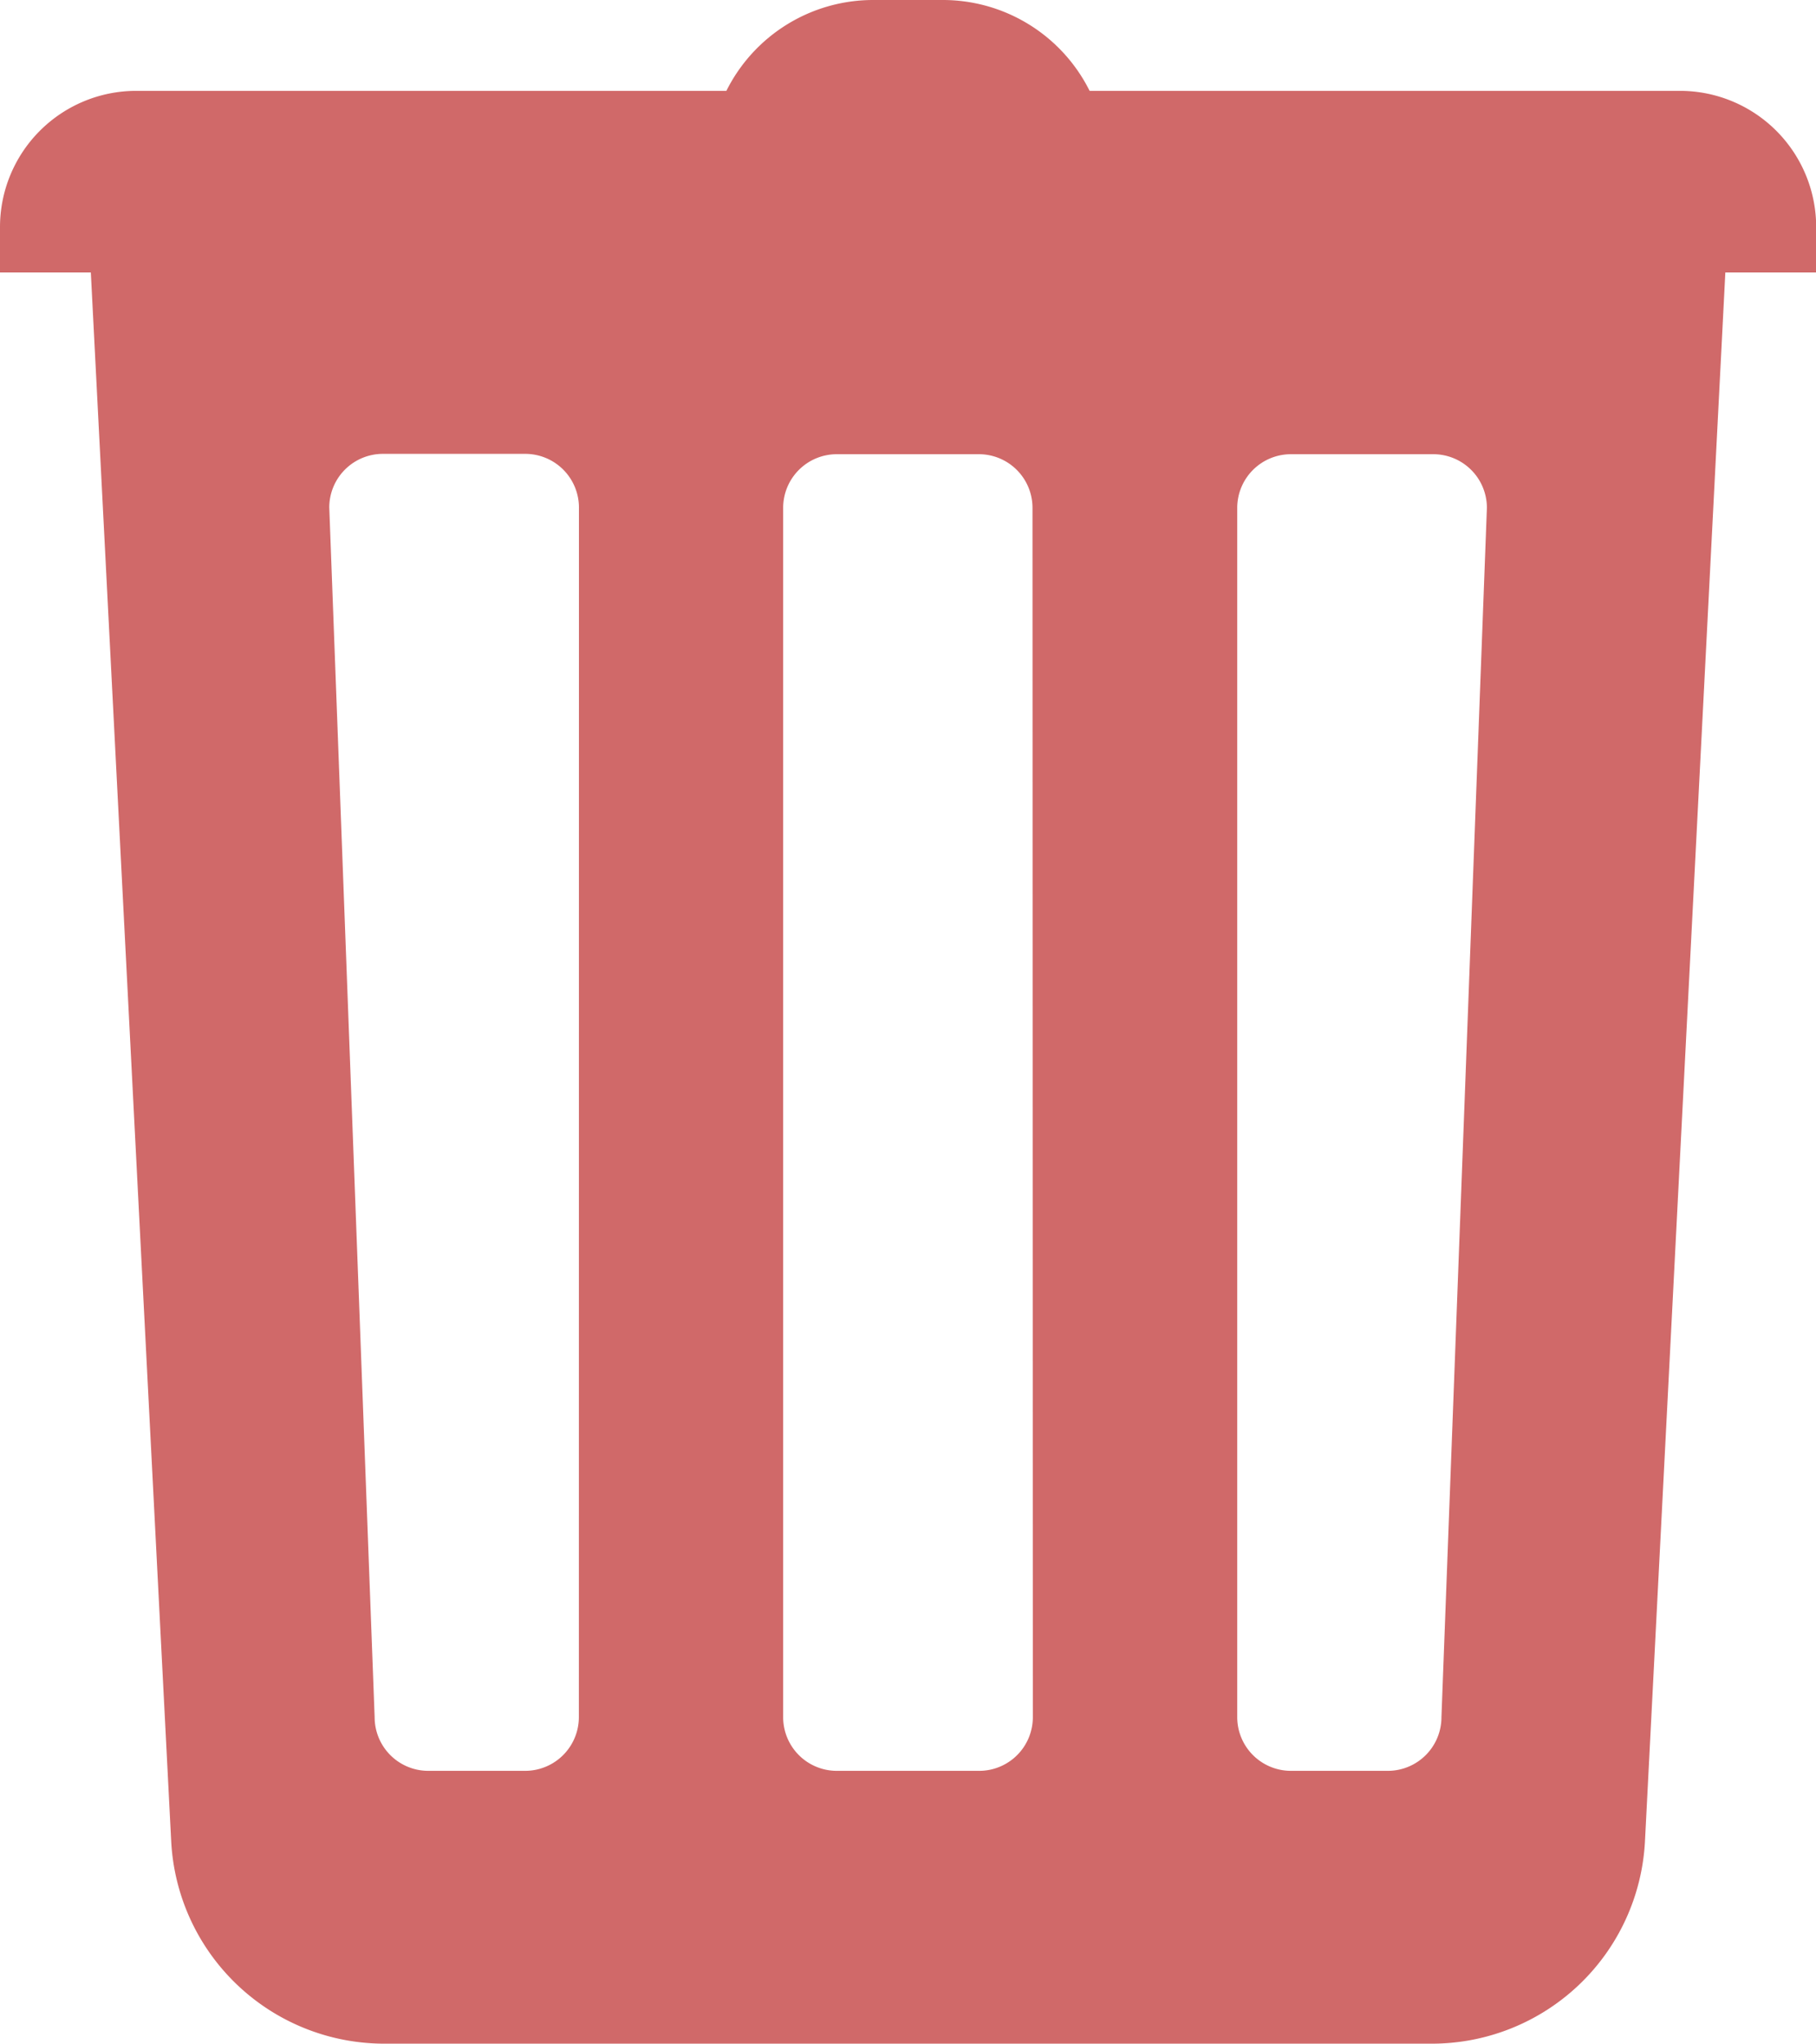 <svg xmlns="http://www.w3.org/2000/svg" width="21.333" height="24" viewBox="0 0 21.333 24">
  <path id="Path_5" data-name="Path 5" d="M423.733,298.067H416.8A1.927,1.927,0,0,0,415.072,297h-.811a1.927,1.927,0,0,0-1.728,1.067H405.6a1.6,1.6,0,0,0-1.6,1.6v.533h1.067l.944,18.421A2.507,2.507,0,0,0,408.517,321h12.3a2.507,2.507,0,0,0,2.507-2.379l.944-18.421h1.067v-.533A1.6,1.6,0,0,0,423.733,298.067Zm-12.933,19.1a.631.631,0,0,1-.629.629h-1.141a.63.63,0,0,1-.629-.629l-.533-14.208a.63.63,0,0,1,.629-.629h1.675a.631.631,0,0,1,.629.629Zm5.333,0a.63.63,0,0,1-.629.629h-1.675a.63.63,0,0,1-.629-.629V302.963a.63.63,0,0,1,.629-.629H415.5a.63.63,0,0,1,.629.629Zm4.8,0a.63.63,0,0,1-.629.629h-1.141a.631.631,0,0,1-.629-.629V302.963a.631.631,0,0,1,.629-.629h1.675a.63.63,0,0,1,.629.629Z" transform="translate(-404 -297)" fill="#d06969"/>
</svg>
